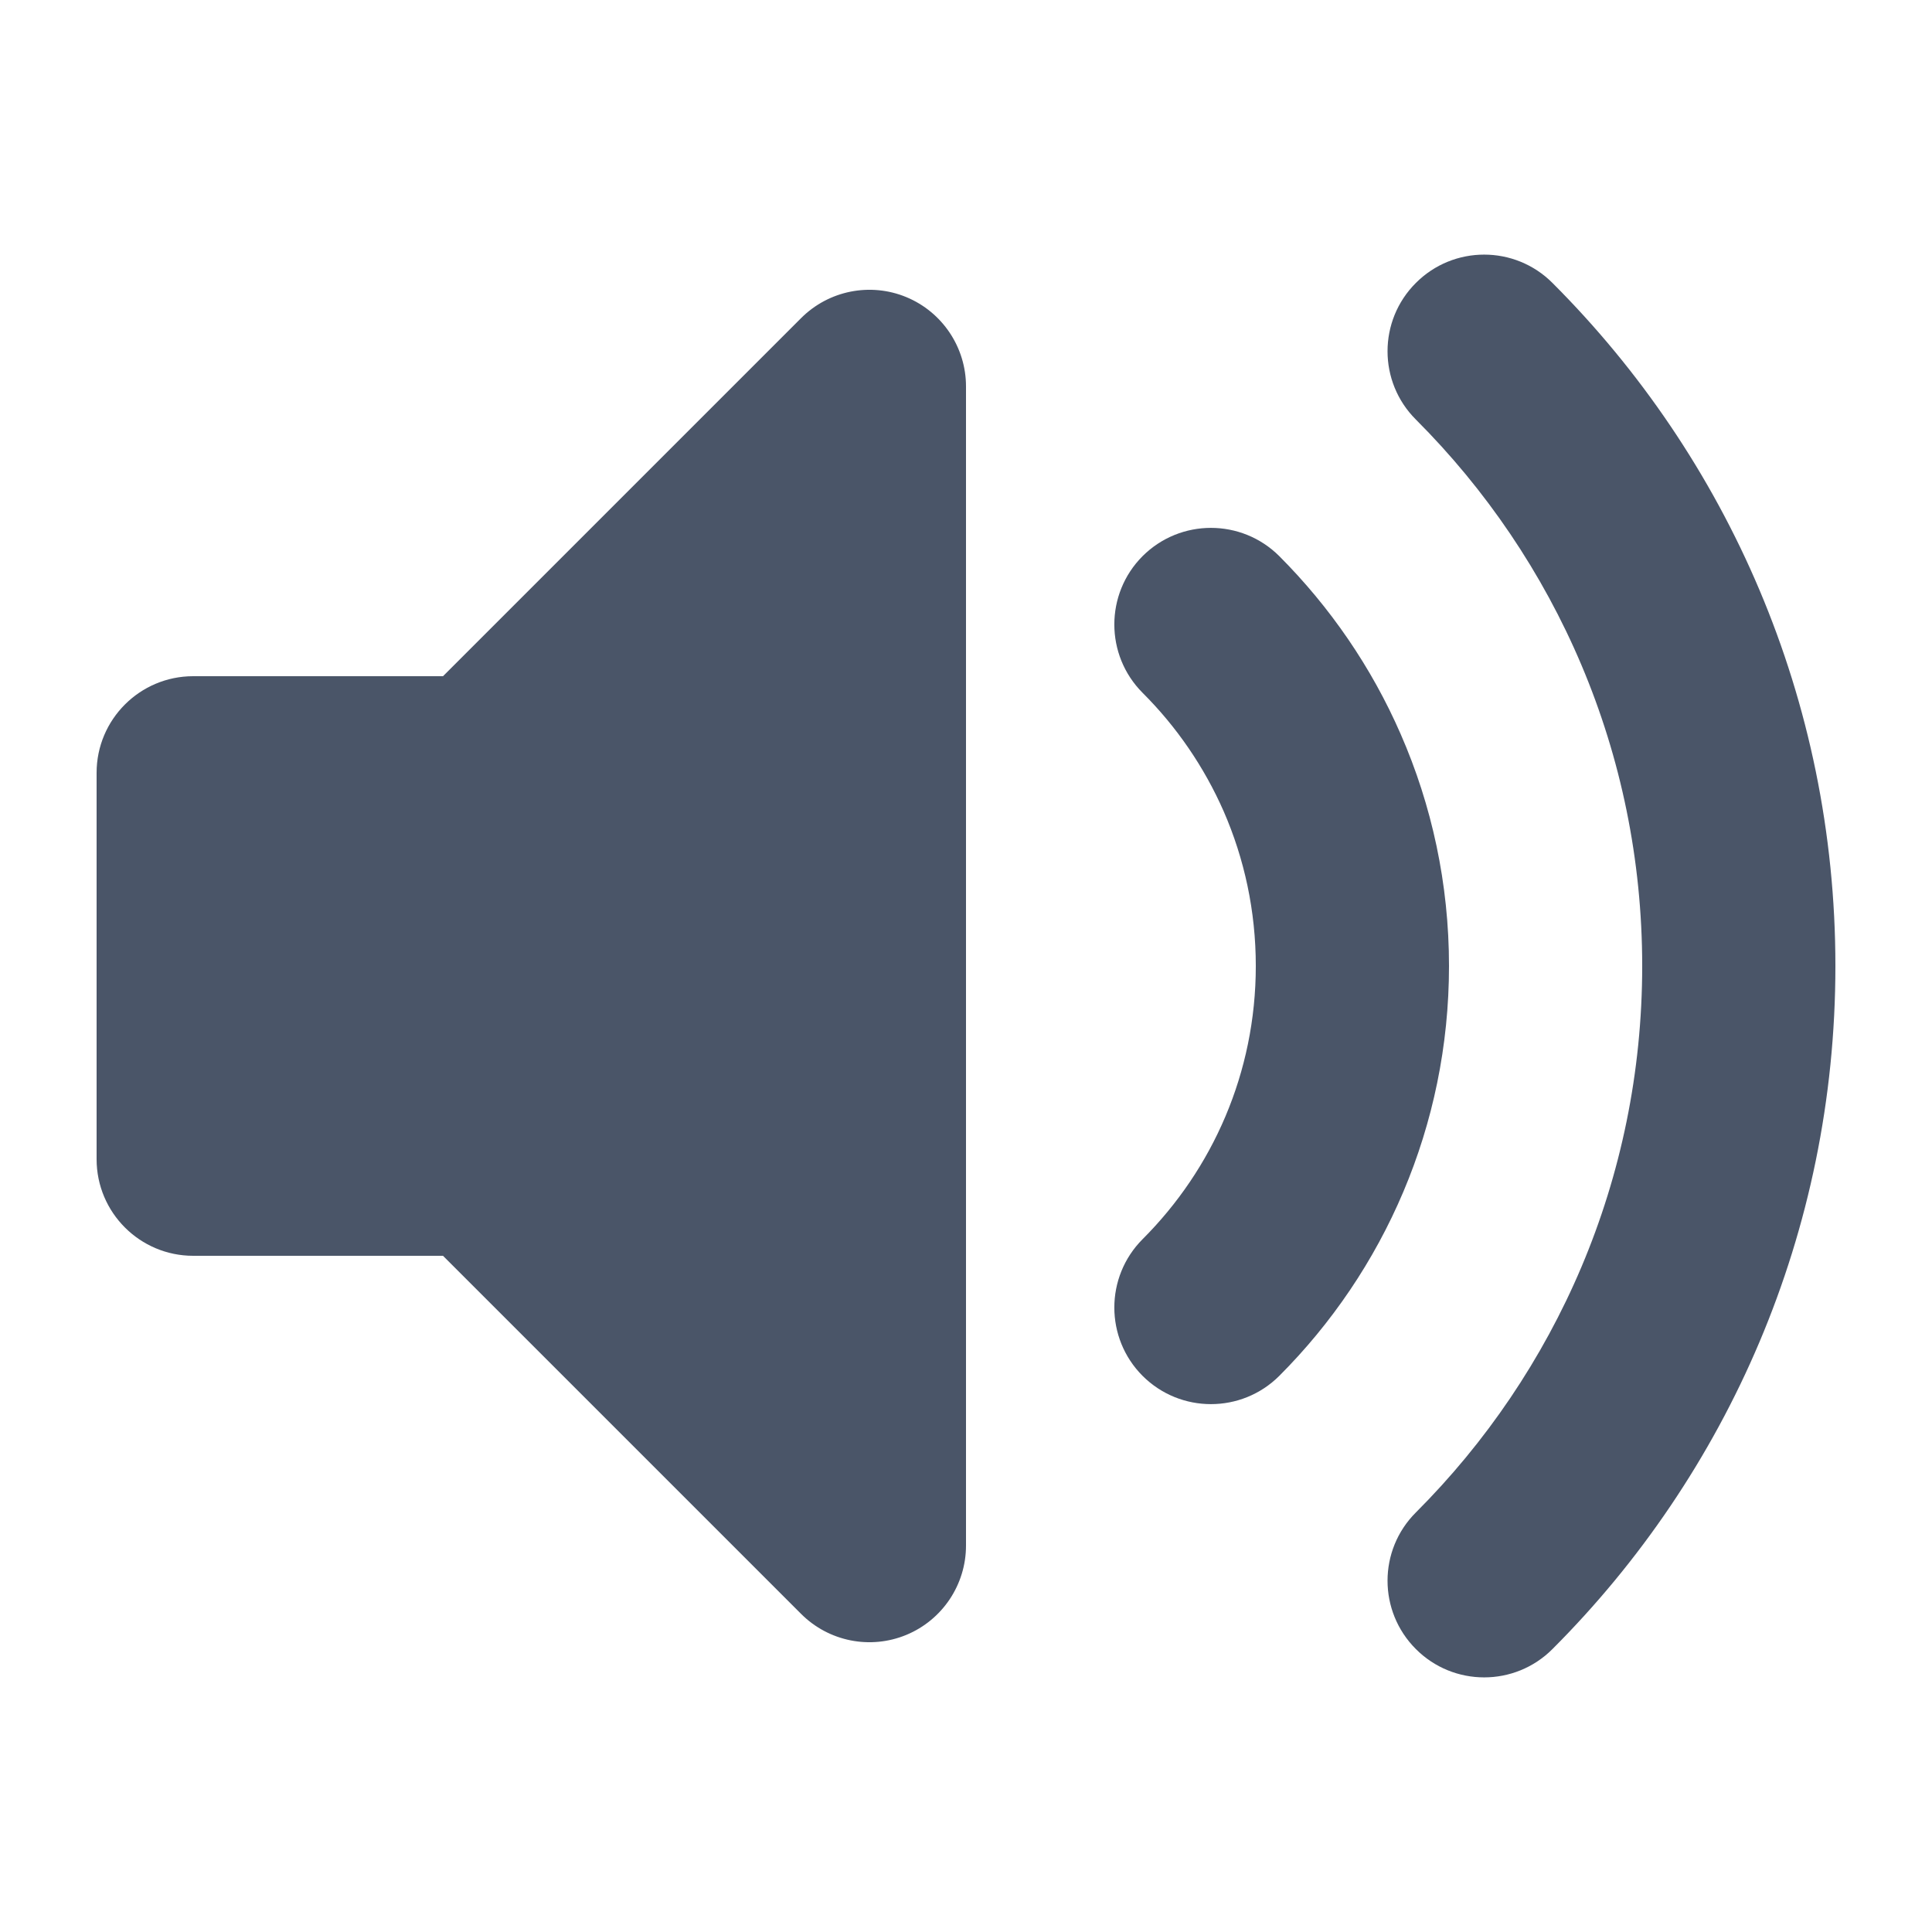 <svg viewBox="0 0 20 20" fill="none" xmlns="http://www.w3.org/2000/svg" id="icon" width="100%" height="100%"><path fill-rule="evenodd" clip-rule="evenodd" d="M9.383 3.076C9.756 3.231 10 3.596 10 4V16C10 16.404 9.756 16.769 9.383 16.924C9.009 17.079 8.579 16.993 8.293 16.707L4.586 13H2C1.448 13 1 12.552 1 12V8C1 7.448 1.448 7 2 7H4.586L8.293 3.293C8.579 3.007 9.009 2.921 9.383 3.076Z" fill="#4A5568"/><path fill-rule="evenodd" clip-rule="evenodd" d="M14.657 2.929C15.047 2.538 15.681 2.538 16.071 2.929C17.88 4.737 19 7.239 19 10C19 12.761 17.88 15.262 16.071 17.071C15.681 17.462 15.047 17.462 14.657 17.071C14.266 16.68 14.266 16.047 14.657 15.657C16.106 14.208 17 12.209 17 10C17 7.791 16.106 5.792 14.657 4.343C14.266 3.953 14.266 3.319 14.657 2.929ZM11.828 5.757C12.219 5.367 12.852 5.367 13.243 5.757C13.768 6.283 14.198 6.907 14.5 7.6C14.822 8.336 15 9.148 15 10C15 11.656 14.327 13.158 13.243 14.243C12.852 14.633 12.219 14.633 11.828 14.243C11.438 13.852 11.438 13.219 11.828 12.828C12.553 12.103 13 11.105 13 10C13 9.429 12.881 8.889 12.668 8.4C12.466 7.94 12.18 7.523 11.828 7.172C11.438 6.781 11.438 6.148 11.828 5.757Z" fill="#4A5568"/></svg>